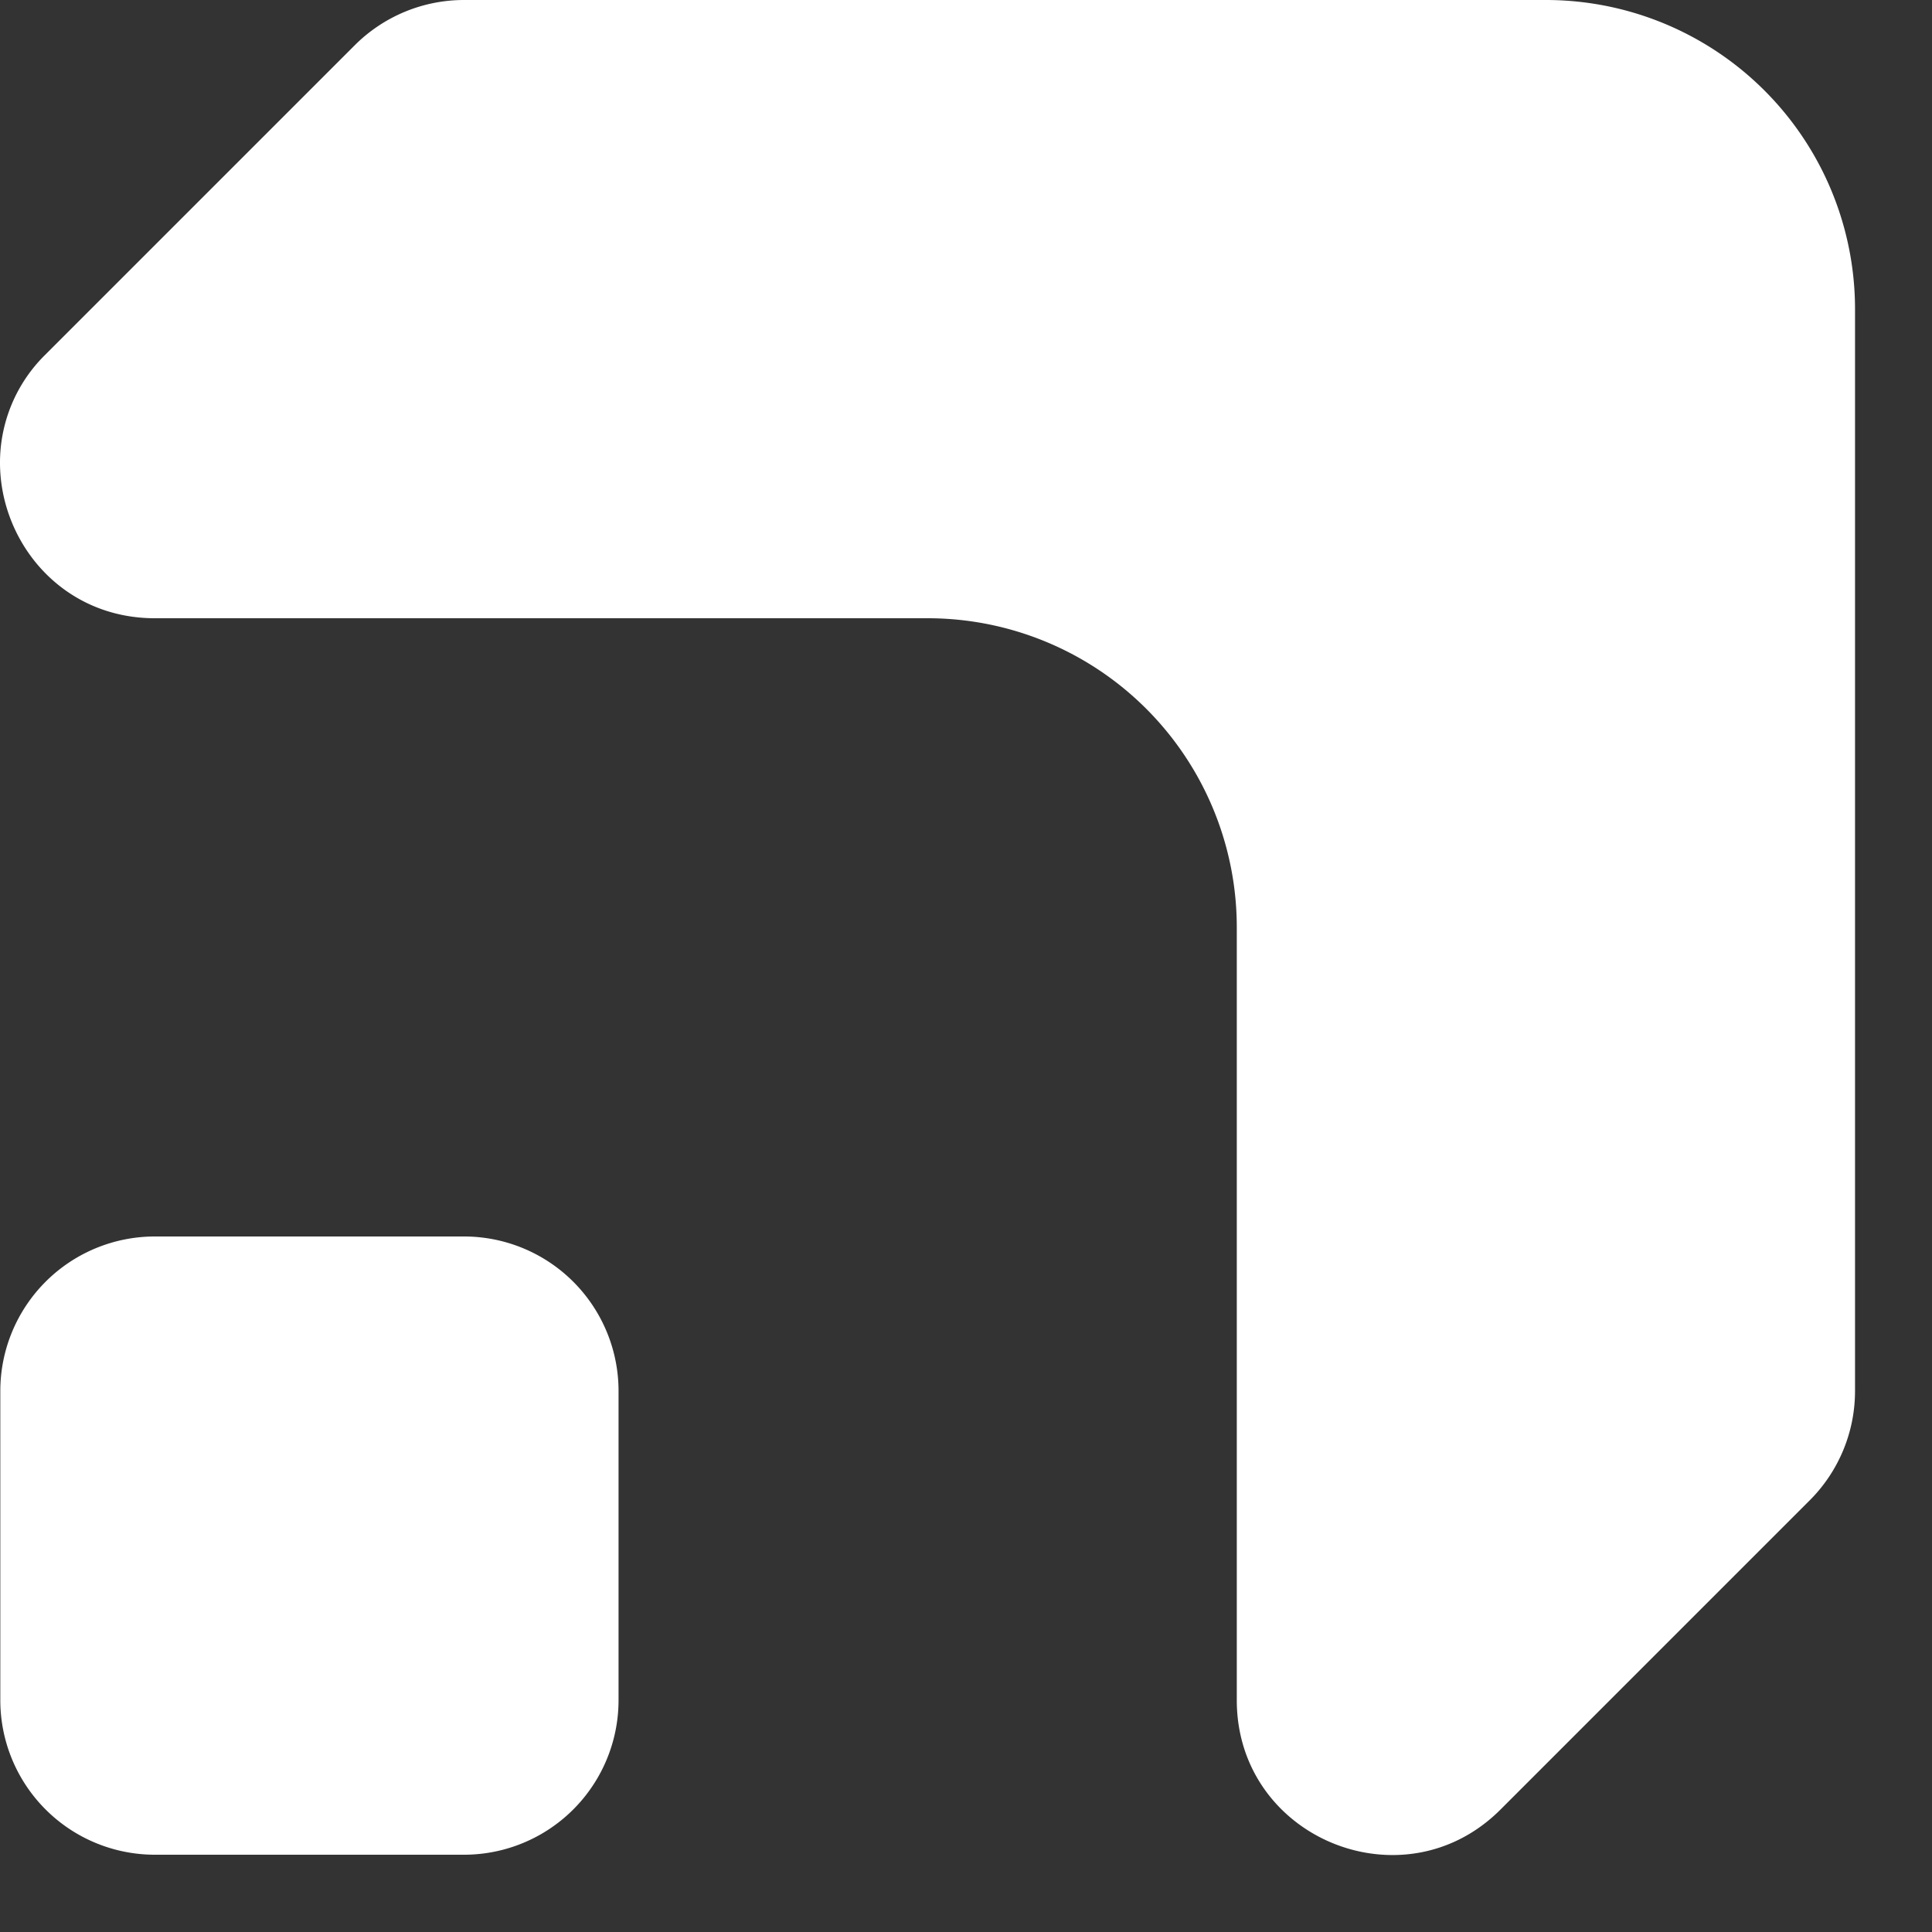 <svg xmlns="http://www.w3.org/2000/svg" width="25" height="25" fill="none"><rect width="100%" height="100%" fill="#333333" stroke="none"/><path fill="#fff" fill-rule="evenodd" d="M24.004 18a2 2 0 0 1-.586 1.414l-4 4c-.412.413-.92.595-1.418.59-1.022-.01-1.996-.805-1.996-2.004V12a4 4 0 0 0-4-4h-10C.804 8 .007 7.023 0 6a1.958 1.958 0 0 1 .59-1.414l4-4A2 2 0 0 1 6.004 0h14a4 4 0 0 1 4 4v14zm-22-2a2 2 0 0 0-2 2v4a2 2 0 0 0 2 2h4a2 2 0 0 0 2-2v-4a2 2 0 0 0-2-2h-4z" clip-rule="evenodd"/></svg>